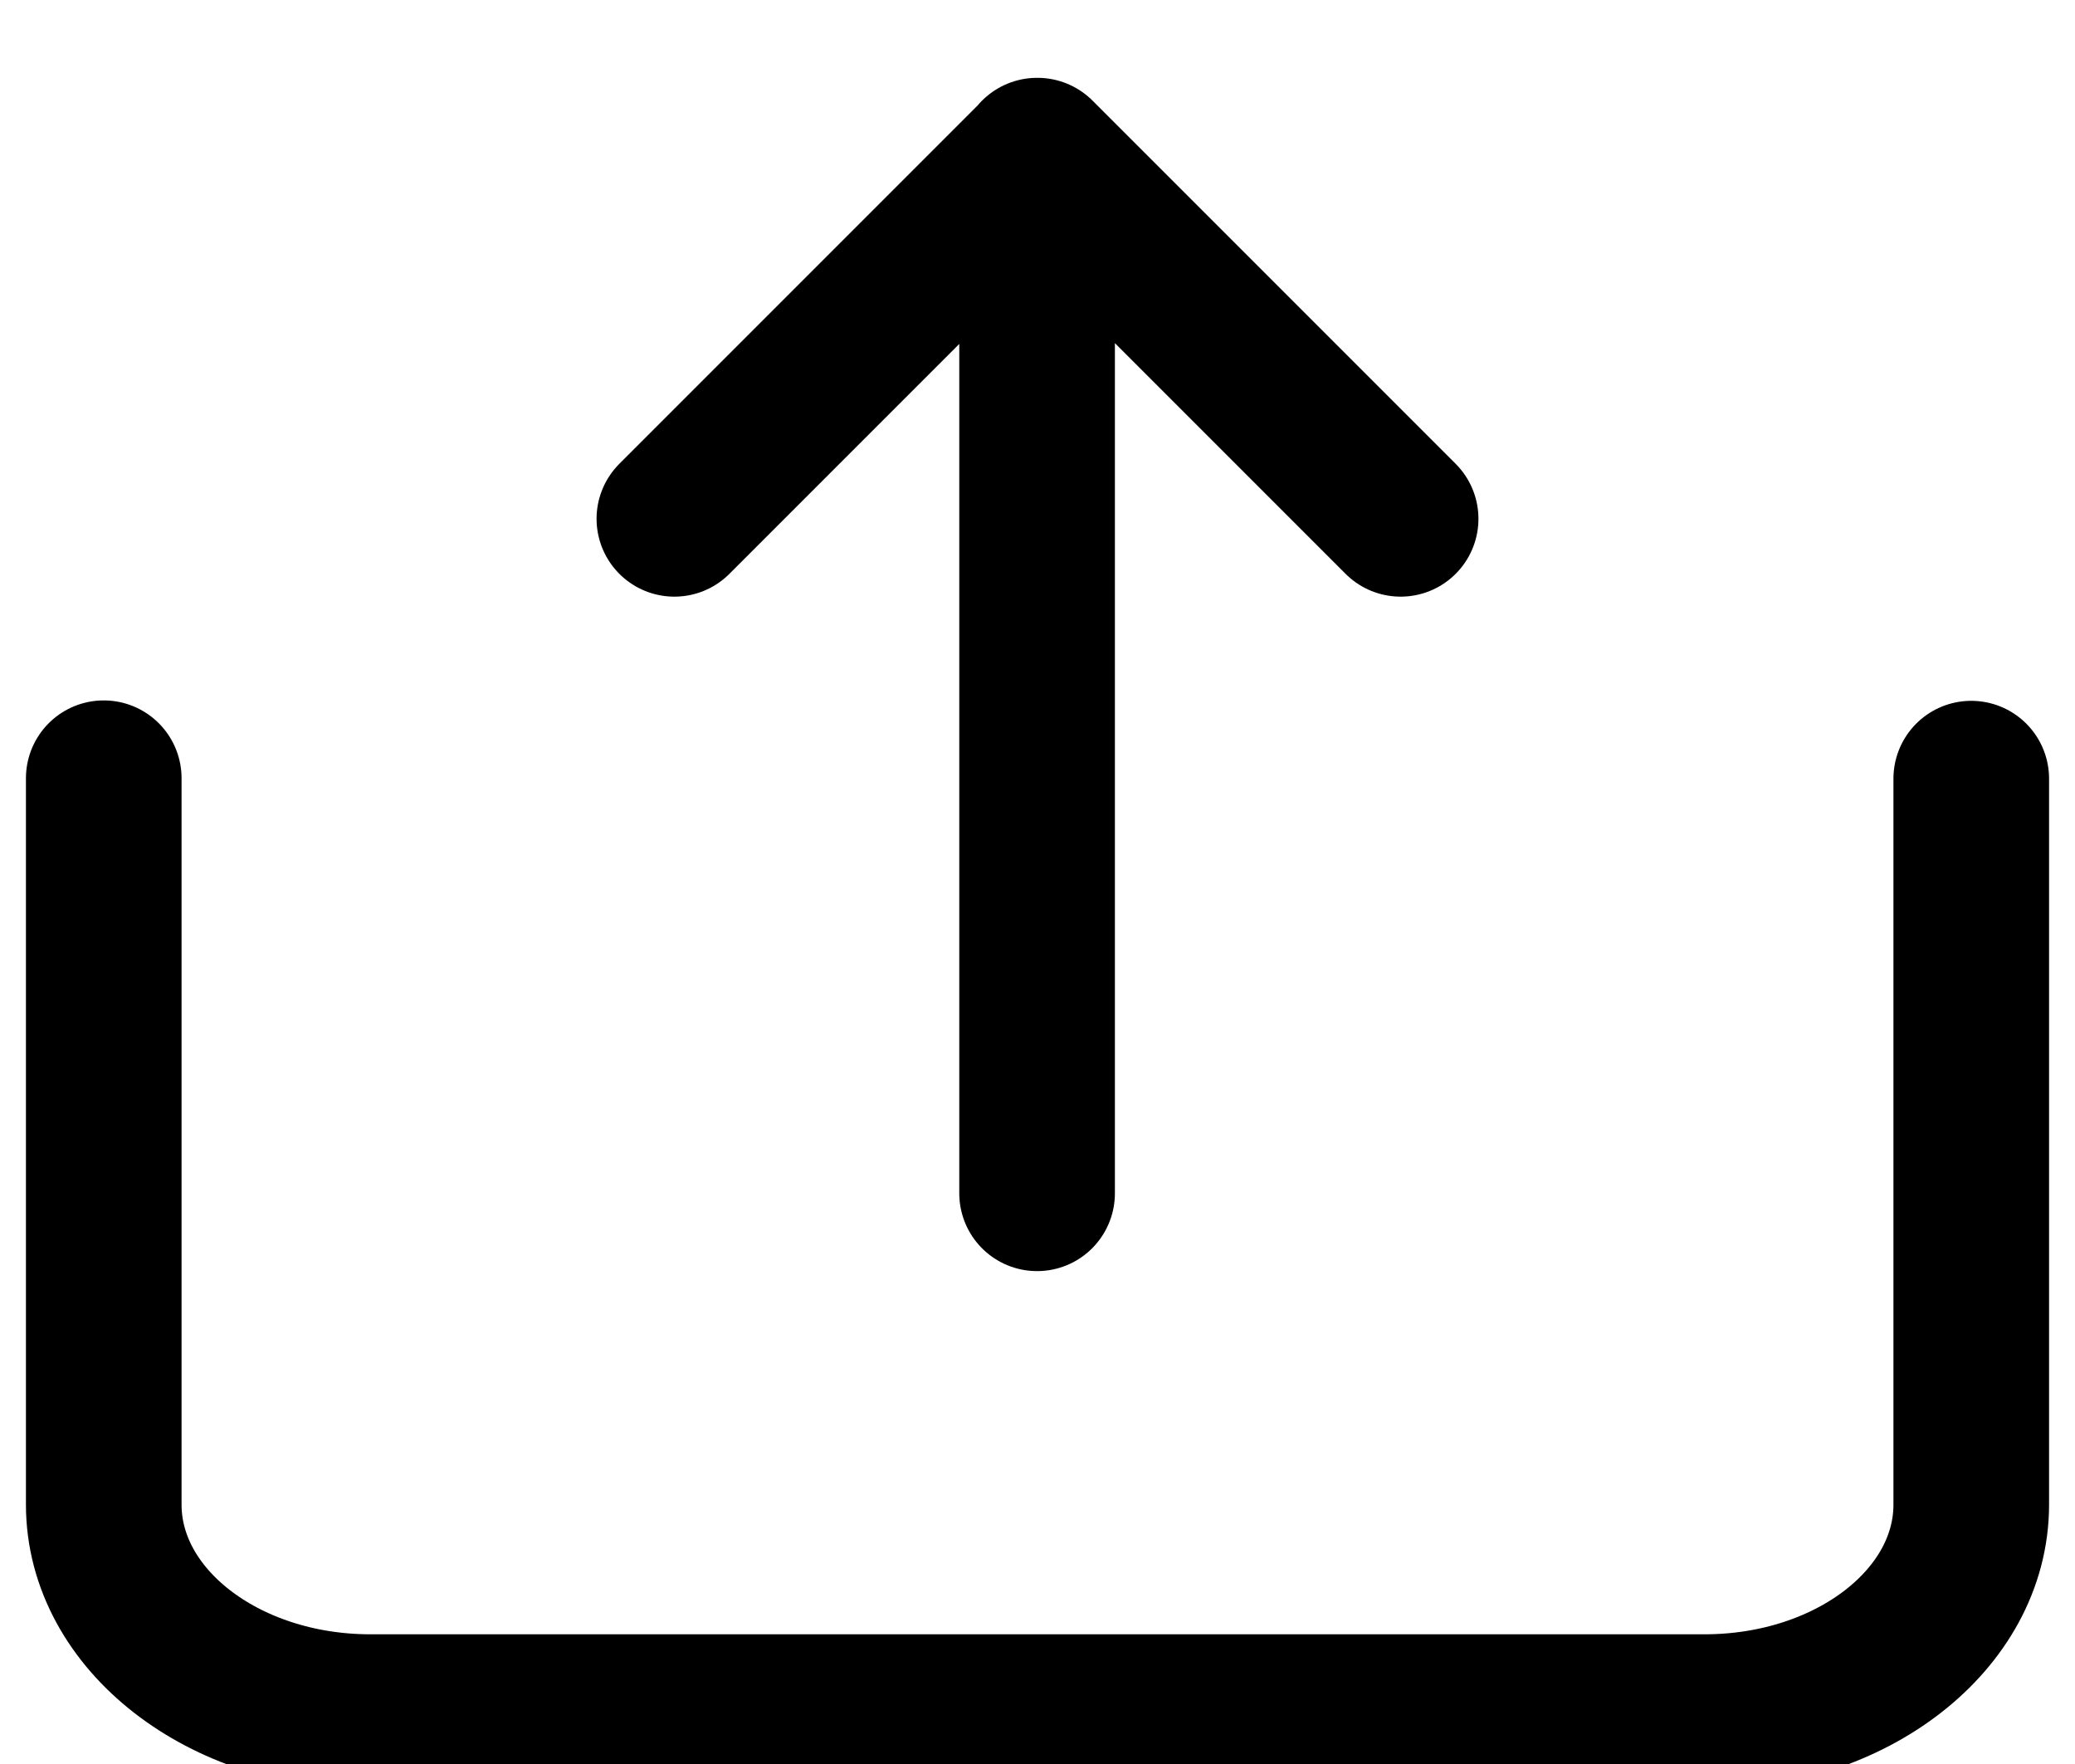 <svg width="20" height="17" viewBox="0 0 20 17" fill="none" xmlns="http://www.w3.org/2000/svg">
<path d="M19 7.504V14.5C19 15.605 17.849 16.5 16.429 16.5H3.57C2.151 16.5 1 15.605 1 14.5V7.5M13.5 5L10 1.5L6.5 5M9.996 11.5V1.5" stroke="black" stroke-width="1.5" stroke-linecap="round" stroke-linejoin="round"/>
</svg>
